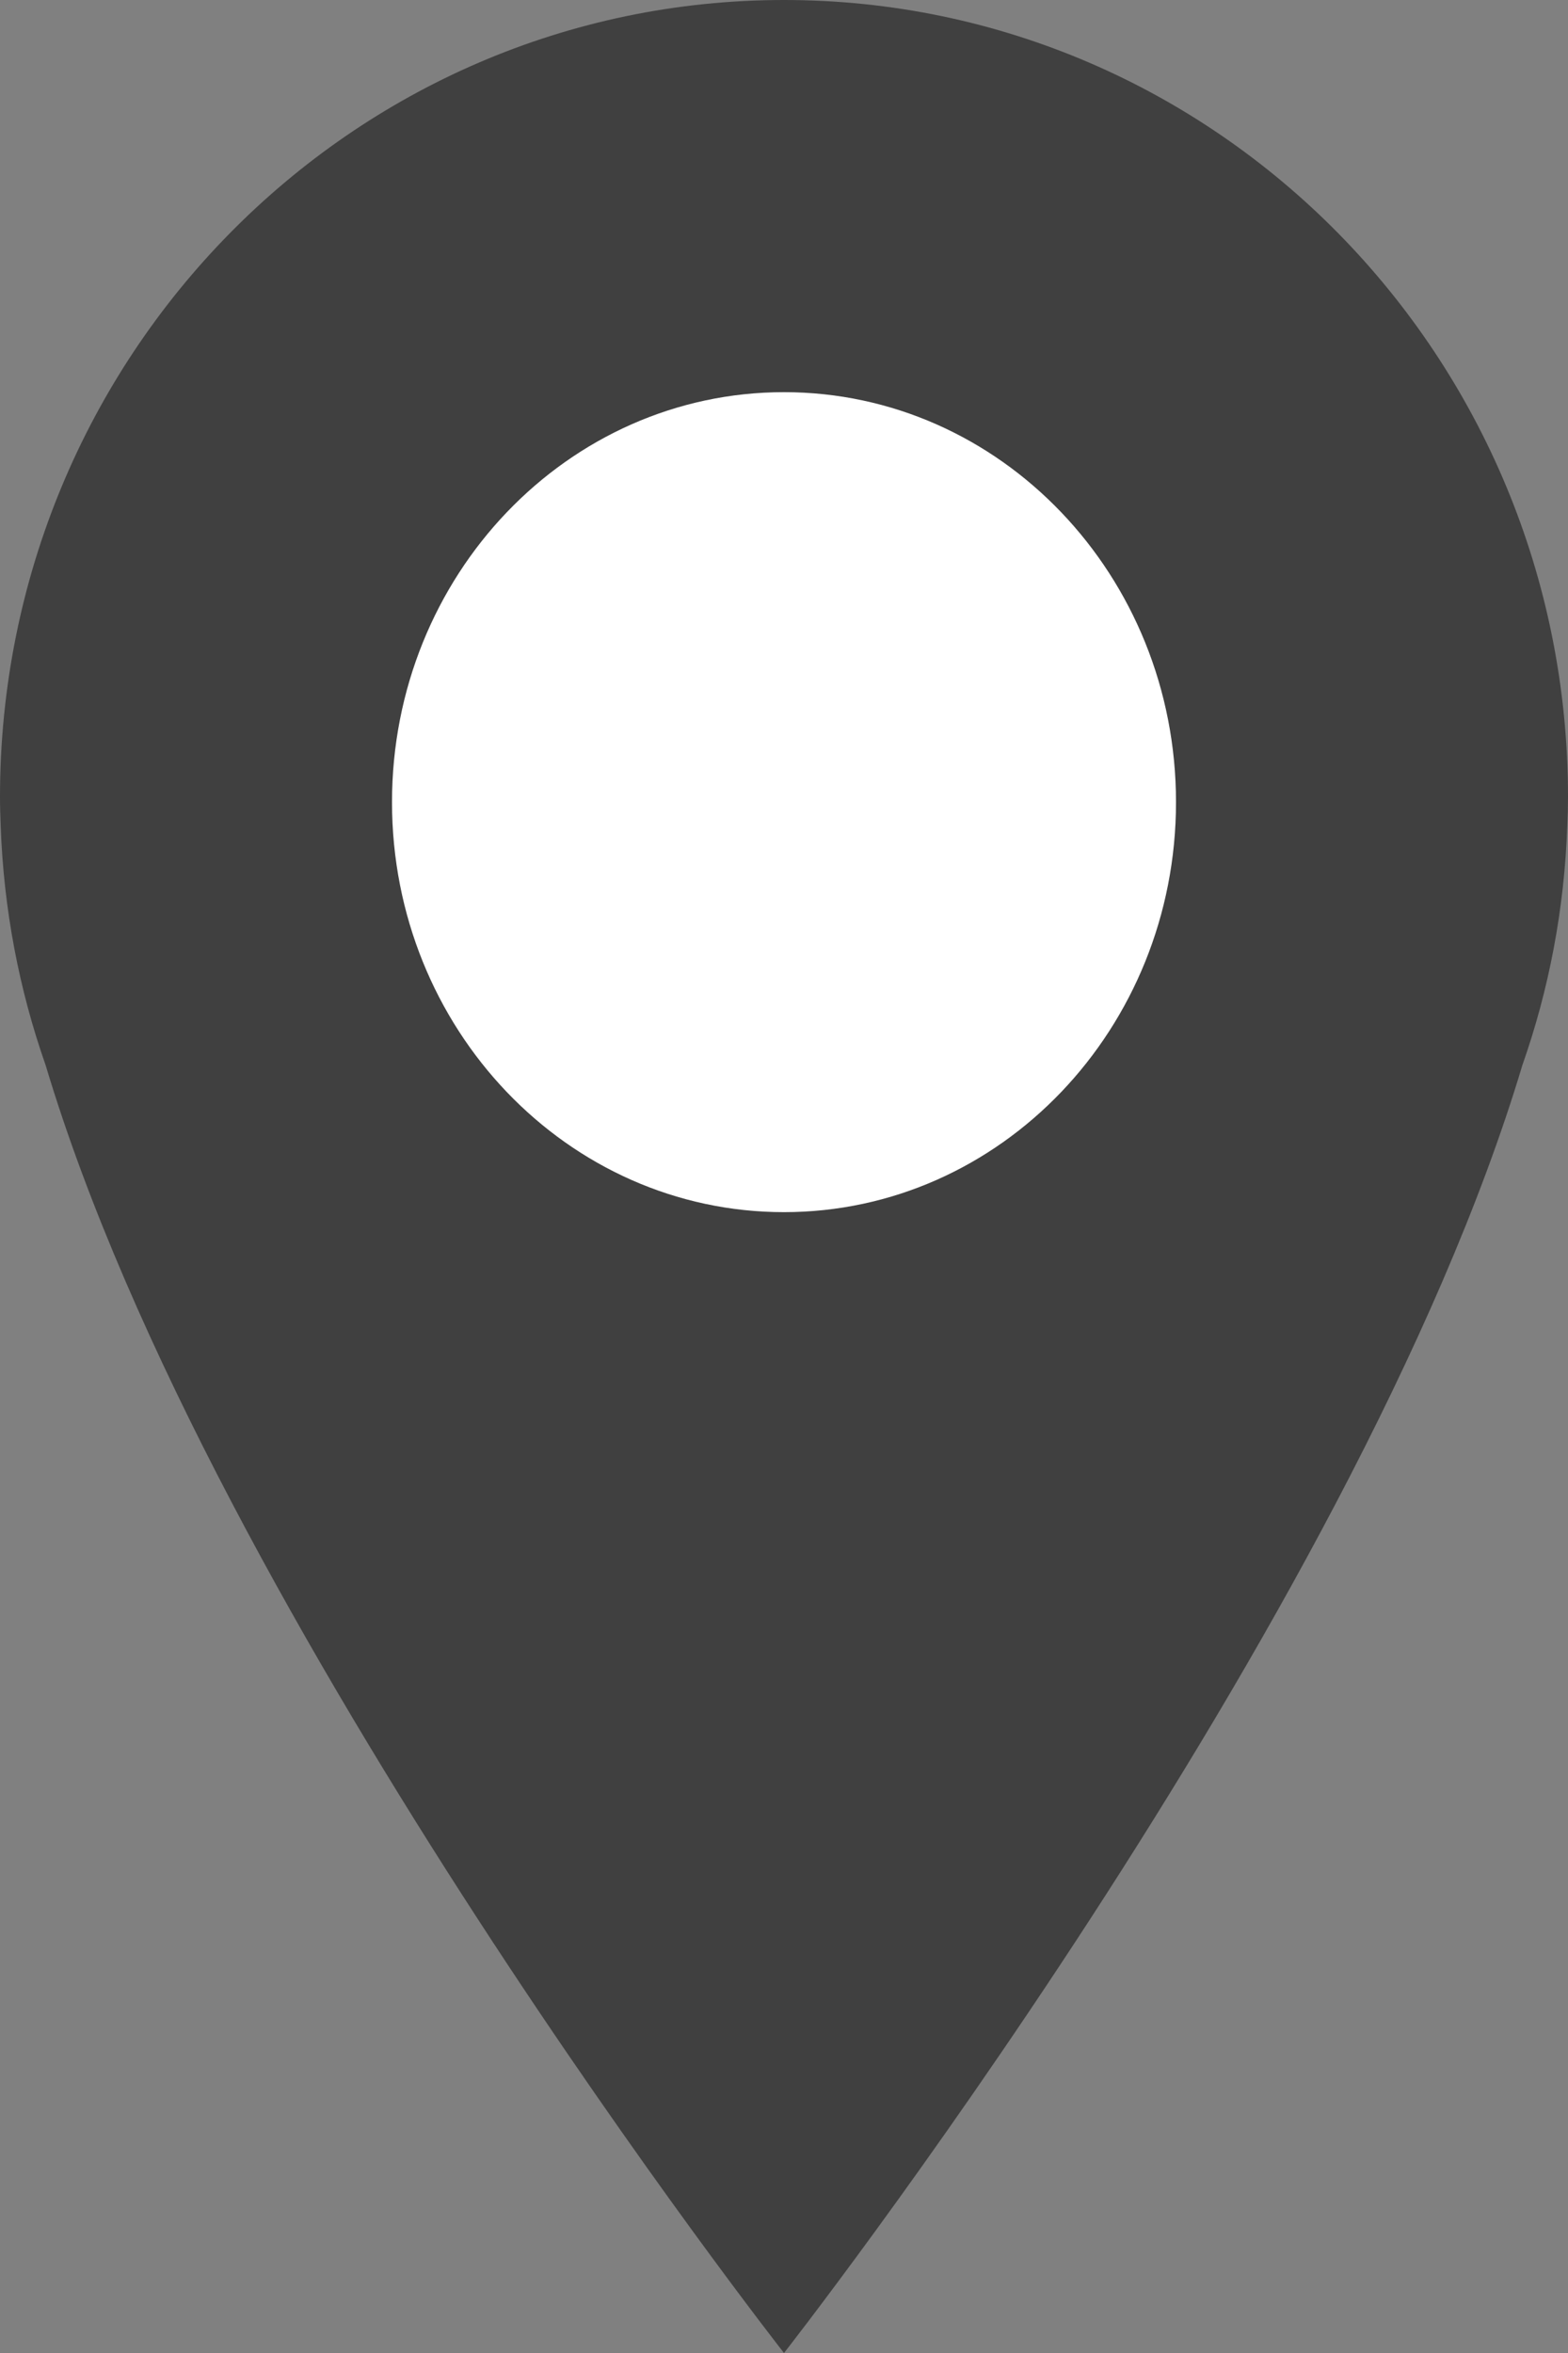 <?xml version="1.0" encoding="UTF-8"?>
<svg width="44px" height="66px" viewBox="0 0 44 66" version="1.1" xmlns="http://www.w3.org/2000/svg" xmlns:xlink="http://www.w3.org/1999/xlink">
    <rect x="0" y="0" width="44" height="66" fill="#808080" stroke="none"/>
    <!-- Generator: Sketch 55 (78076) - https://sketchapp.com -->
    <title>icons/pins/0</title>
    <desc>Created with Sketch.</desc>
    <g id="icons/pins/0" stroke="none" stroke-width="1" fill="none" fill-rule="evenodd">
        <path d="M0,22.354 C0,22.62 0.008,22.888 0.019,23.16 C0.102,25.508 0.538,27.764 1.279,29.874 C5.972,45.55 22,66 22,66 C22,66 38.026,45.552 42.72,29.876 C43.463,27.766 43.898,25.508 43.98,23.16 C43.993,22.888 44,22.62 44,22.354 C44.001,10.009 34.15,0 22,0 C9.85,0 0,10.009 0,22.354 Z" id="Path" fill="#404040"></path>
        <path d="M11,22.5 C11,16.149 15.925,11 22,11 C28.075,11 33,16.149 33,22.5 C33,28.851 28.075,34 22,34 C15.925,34 11,28.851 11,22.5 Z" id="Path" fill="#FFFFFF"></path>
    </g>
</svg>